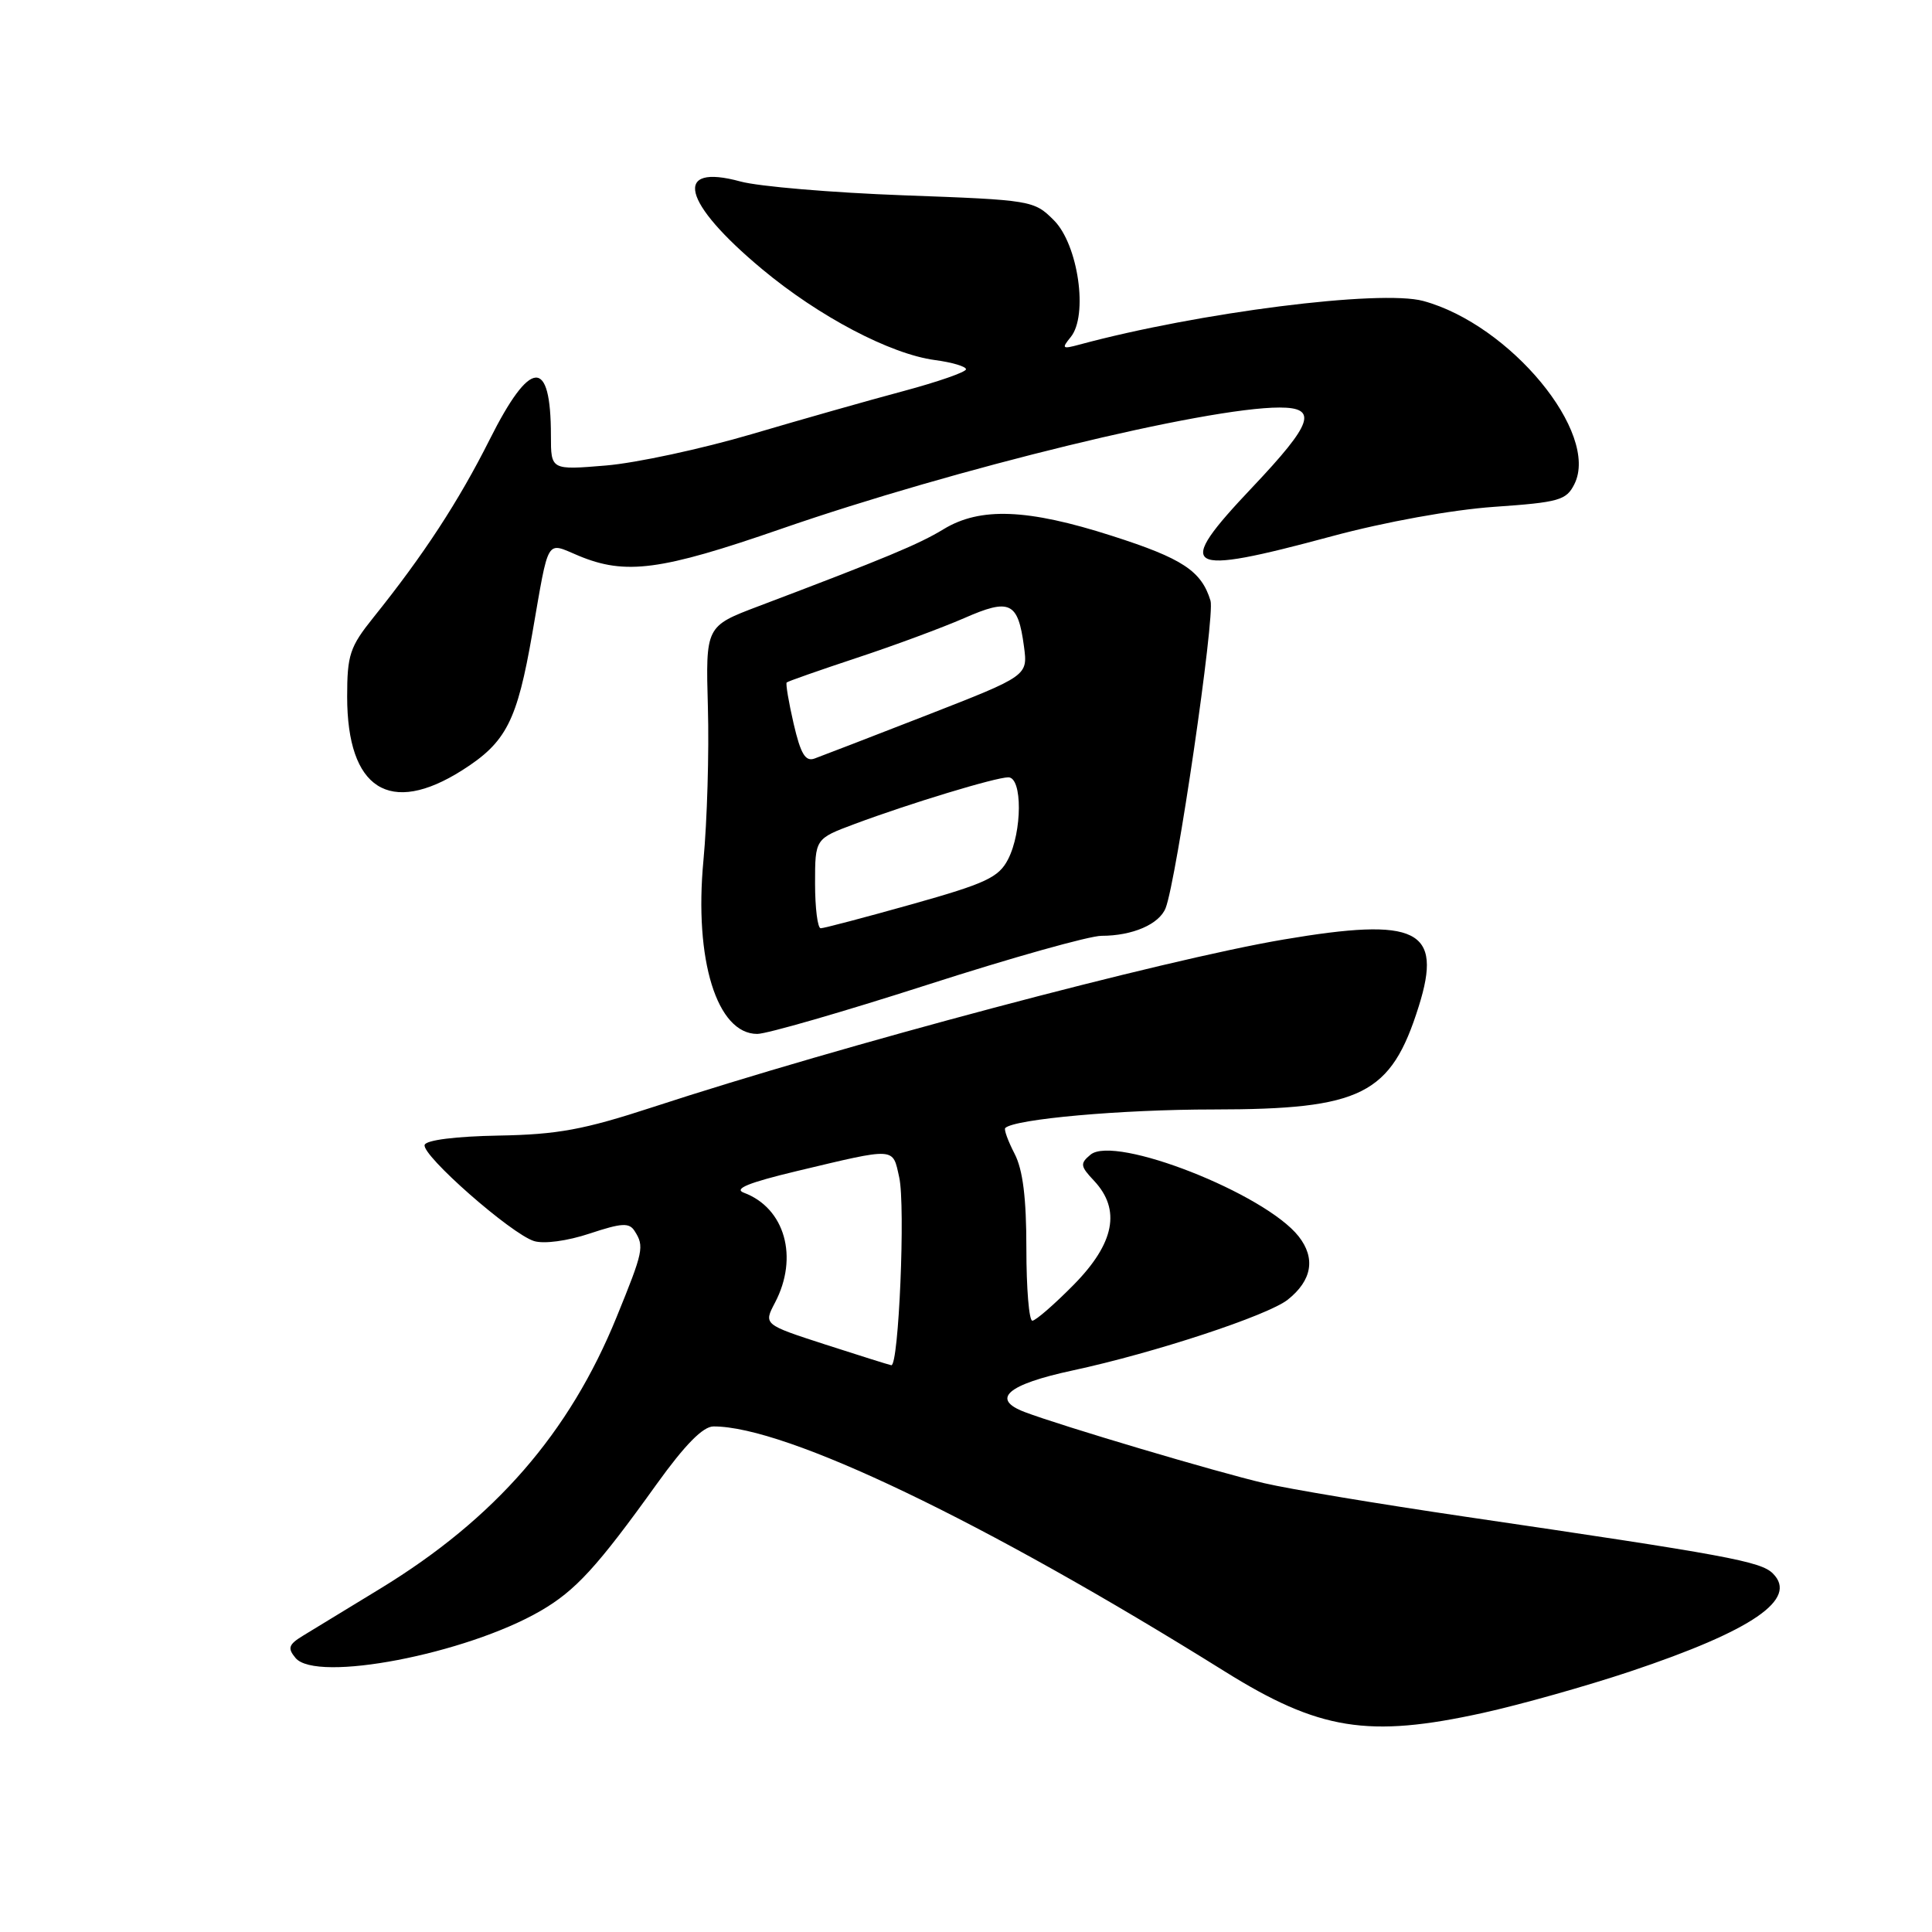 <?xml version="1.0" encoding="UTF-8" standalone="no"?>
<!DOCTYPE svg PUBLIC "-//W3C//DTD SVG 1.1//EN" "http://www.w3.org/Graphics/SVG/1.1/DTD/svg11.dtd" >
<svg xmlns="http://www.w3.org/2000/svg" xmlns:xlink="http://www.w3.org/1999/xlink" version="1.1" viewBox="0 0 256 256">
 <g >
 <path fill="currentColor"
d=" M 196.50 226.97 C 201.45 225.88 210.22 223.41 216.00 221.48 C 232.24 216.05 238.31 211.88 234.92 208.50 C 233.32 206.89 228.87 206.07 194.02 200.95 C 182.76 199.29 170.83 197.31 167.52 196.53 C 161.27 195.08 140.55 188.92 135.77 187.10 C 131.24 185.38 133.47 183.45 142.14 181.59 C 152.94 179.27 168.00 174.31 170.64 172.21 C 173.85 169.66 174.35 166.72 172.08 163.83 C 167.61 158.15 147.71 150.33 144.50 153.00 C 143.09 154.17 143.14 154.52 144.97 156.46 C 148.55 160.28 147.69 164.73 142.29 170.22 C 139.70 172.85 137.22 175.00 136.79 175.00 C 136.35 175.00 136.00 170.70 136.00 165.45 C 136.00 158.72 135.54 155.00 134.43 152.86 C 133.56 151.18 133.01 149.66 133.20 149.47 C 134.39 148.28 148.58 147.01 160.78 147.01 C 180.46 147.00 184.31 145.07 187.99 133.35 C 191.20 123.15 187.83 121.48 170.09 124.49 C 154.13 127.19 111.40 138.55 86.50 146.70 C 77.36 149.69 73.90 150.33 66.06 150.47 C 60.44 150.57 56.48 151.06 56.27 151.70 C 55.82 153.04 67.73 163.51 70.77 164.45 C 72.09 164.85 75.17 164.44 78.14 163.45 C 82.40 162.04 83.38 161.98 84.10 163.13 C 85.39 165.16 85.26 165.79 81.71 174.50 C 75.45 189.89 65.59 201.23 50.37 210.51 C 46.04 213.15 41.46 215.95 40.18 216.72 C 38.23 217.91 38.07 218.38 39.16 219.69 C 41.90 222.99 61.73 219.18 71.61 213.46 C 76.26 210.77 79.13 207.64 87.00 196.67 C 90.76 191.44 93.15 189.01 94.54 189.01 C 104.13 188.98 130.38 201.56 162.28 221.47 C 174.78 229.27 181.30 230.32 196.50 226.97 Z  M 122.85 130.50 C 133.96 126.92 144.36 124.00 145.96 124.00 C 150.06 124.00 153.60 122.47 154.45 120.33 C 155.90 116.62 161.02 81.63 160.40 79.60 C 159.20 75.65 156.68 73.99 147.33 71.00 C 136.15 67.41 129.88 67.17 125.03 70.12 C 121.77 72.11 117.38 73.94 100.50 80.33 C 93.50 82.98 93.50 82.98 93.80 93.74 C 93.97 99.66 93.70 108.78 93.21 114.00 C 91.96 127.21 95.00 137.00 100.34 137.00 C 101.61 137.00 111.74 134.07 122.85 130.50 Z  M 61.25 102.06 C 67.09 98.35 68.51 95.57 70.54 83.89 C 72.78 71.00 72.30 71.81 76.65 73.63 C 82.87 76.23 87.55 75.61 103.50 70.08 C 126.52 62.10 159.77 54.00 169.55 54.00 C 174.69 54.00 173.98 56.07 165.93 64.58 C 155.46 75.64 156.69 76.39 176.50 71.05 C 183.55 69.15 192.41 67.55 197.97 67.16 C 206.61 66.56 207.55 66.29 208.62 64.14 C 211.98 57.39 200.11 43.01 188.59 39.88 C 182.91 38.34 158.82 41.39 143.00 45.67 C 140.75 46.28 140.64 46.18 141.87 44.67 C 144.22 41.81 142.87 32.42 139.65 29.19 C 137.01 26.55 136.71 26.50 119.73 25.88 C 110.26 25.53 100.53 24.71 98.12 24.05 C 89.08 21.58 90.37 26.82 100.98 35.66 C 108.52 41.95 117.98 46.92 123.88 47.71 C 126.15 48.01 128.00 48.56 128.00 48.93 C 128.00 49.30 124.29 50.59 119.75 51.81 C 115.21 53.02 106.13 55.60 99.56 57.54 C 93.00 59.47 84.34 61.34 80.31 61.68 C 73.00 62.29 73.00 62.29 73.00 57.73 C 73.00 47.30 70.29 47.47 64.88 58.25 C 60.76 66.45 56.12 73.55 49.47 81.83 C 46.35 85.72 46.00 86.78 46.00 92.33 C 46.01 104.57 51.63 108.16 61.25 102.06 Z  M 109.34 178.15 C 101.17 175.50 101.17 175.50 102.69 172.61 C 105.85 166.60 104.01 160.07 98.56 158.04 C 97.18 157.52 99.18 156.71 105.56 155.18 C 118.82 152.02 118.26 151.99 119.15 156.00 C 119.99 159.77 119.09 181.07 118.10 180.90 C 117.77 180.84 113.83 179.60 109.34 178.15 Z  M 108.00 117.07 C 108.00 111.14 108.00 111.14 113.25 109.18 C 120.57 106.45 131.93 103.00 133.61 103.00 C 135.49 103.00 135.46 110.20 133.57 113.87 C 132.33 116.27 130.64 117.06 120.82 119.82 C 114.59 121.57 109.16 123.00 108.75 123.00 C 108.34 123.00 108.00 120.33 108.00 117.07 Z  M 105.16 95.89 C 104.50 93.03 104.09 90.58 104.24 90.43 C 104.39 90.28 108.56 88.82 113.50 87.18 C 118.45 85.55 124.86 83.17 127.75 81.91 C 133.82 79.24 134.89 79.75 135.68 85.65 C 136.20 89.54 136.20 89.54 122.85 94.75 C 115.51 97.61 108.79 100.20 107.93 100.51 C 106.72 100.95 106.09 99.90 105.16 95.89 Z "/>
</g>
</svg>